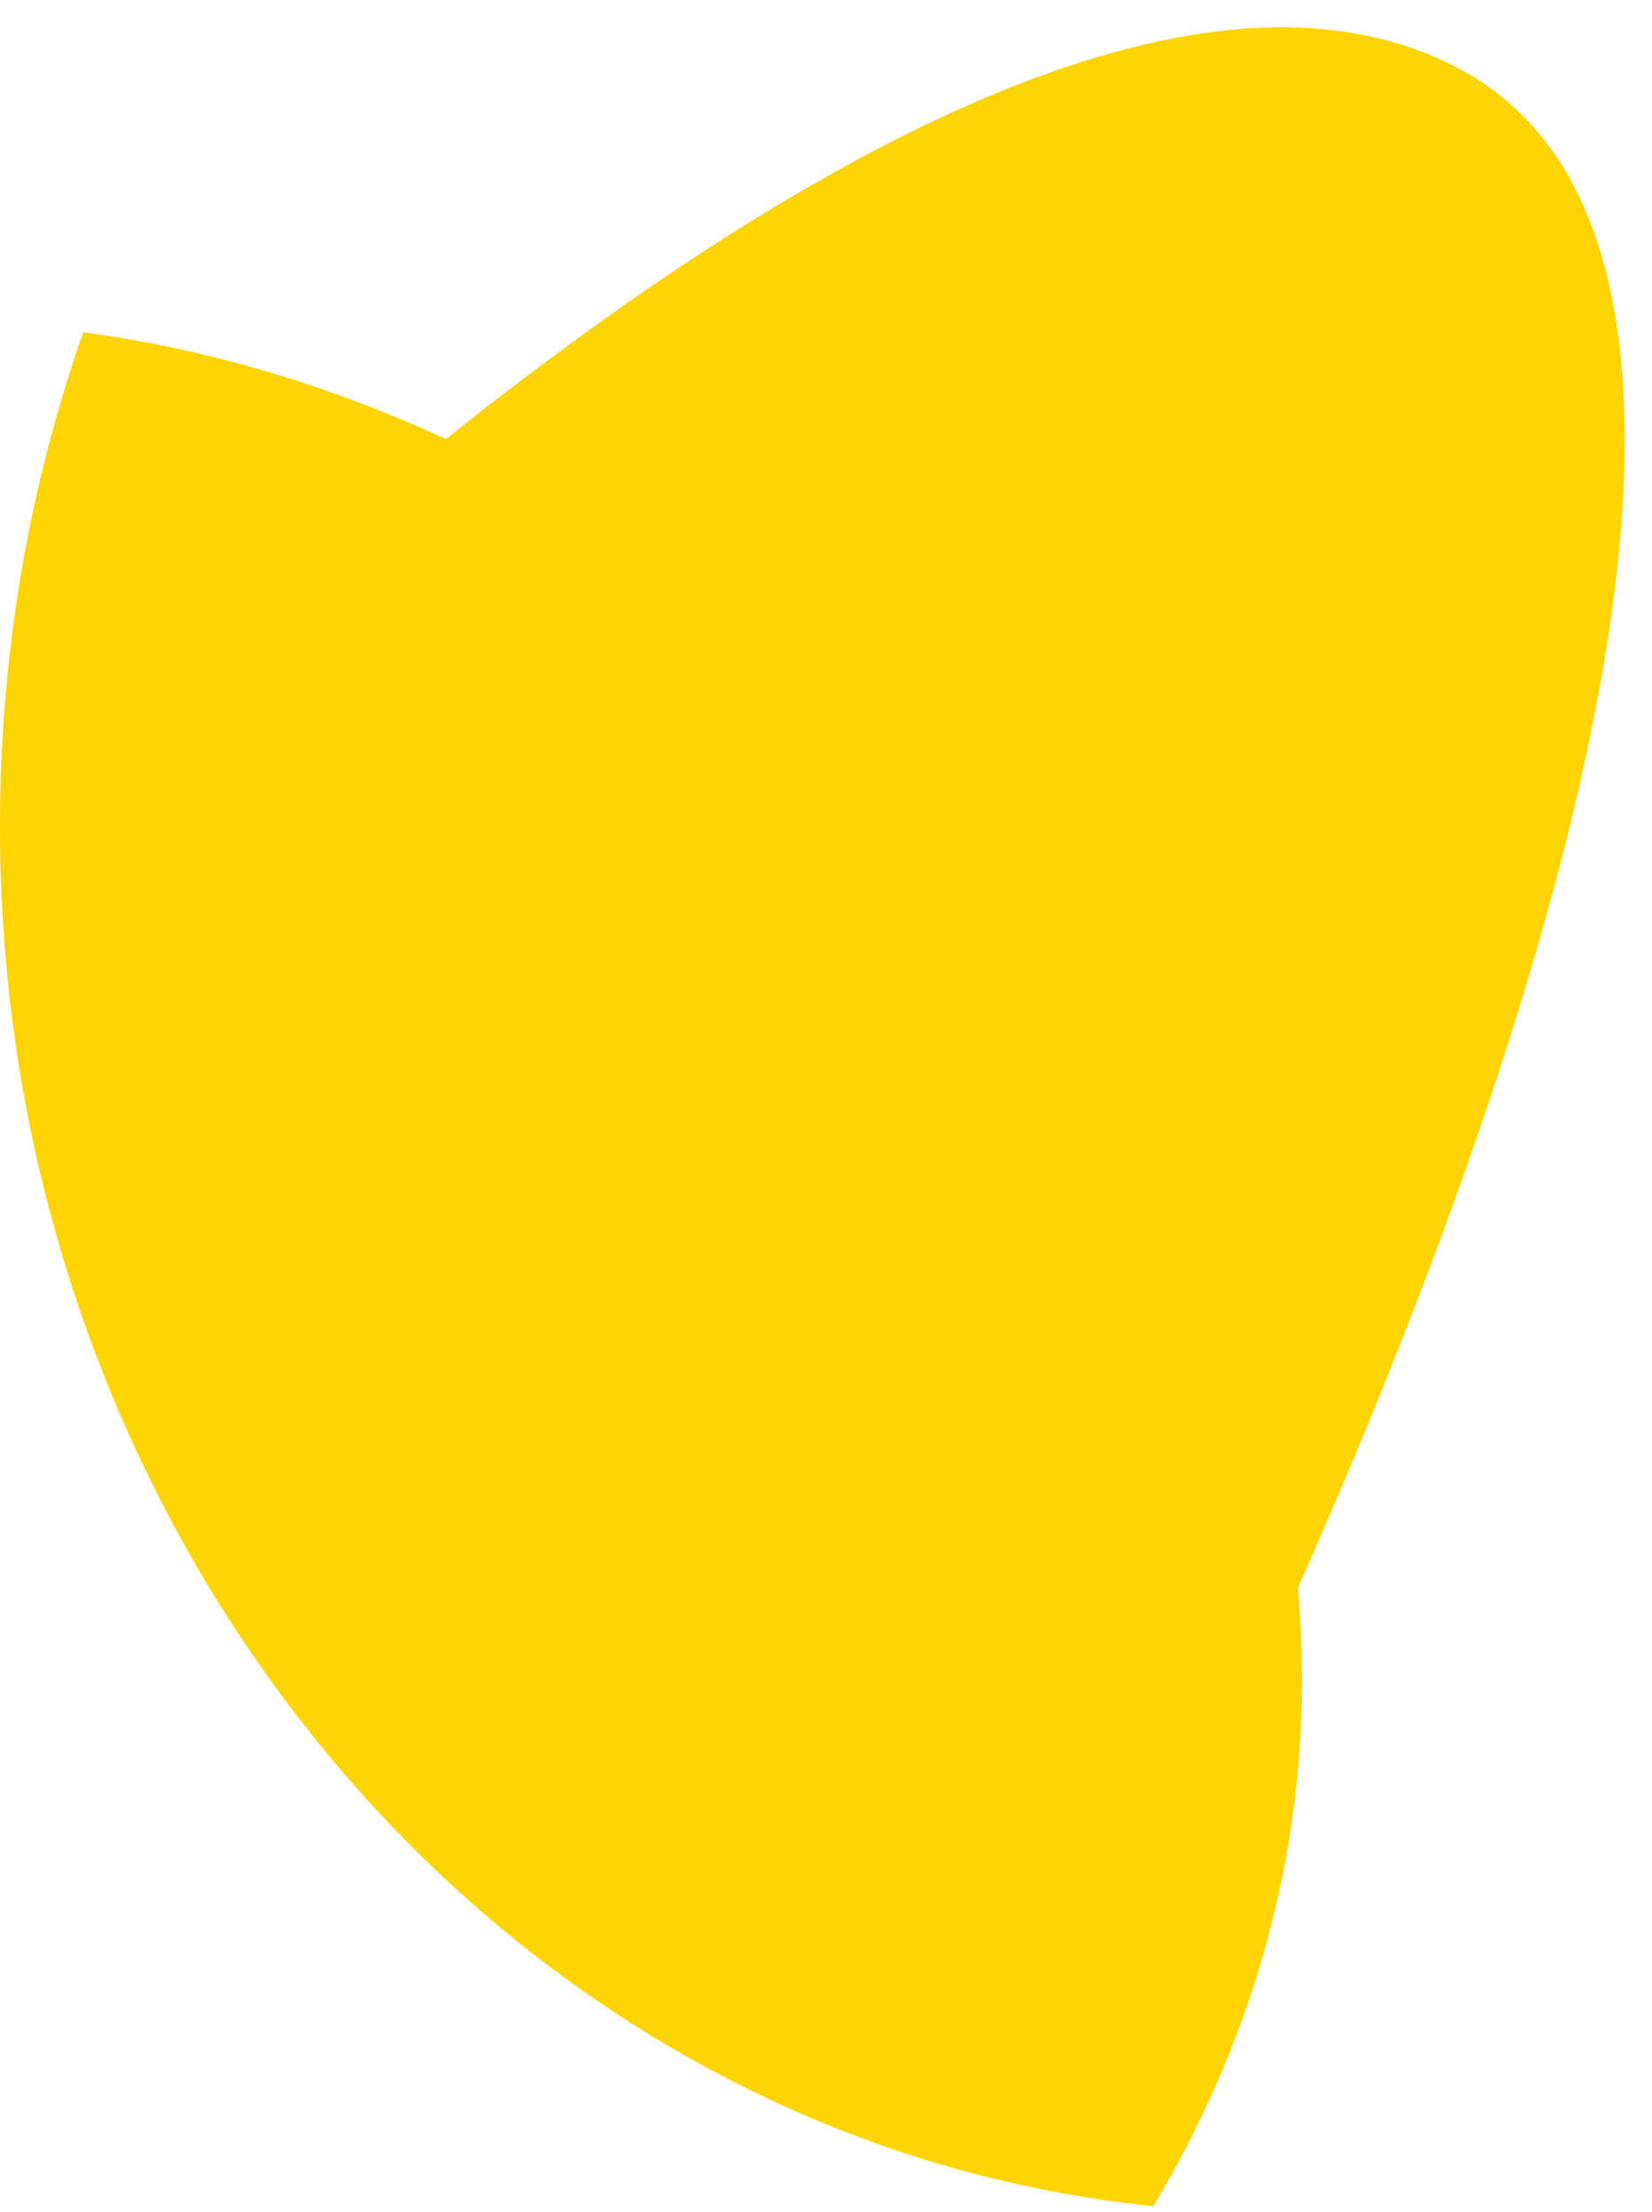 <?xml version="1.0" encoding="UTF-8" standalone="no"?><svg width='59' height='79' viewBox='0 0 59 79' fill='none' xmlns='http://www.w3.org/2000/svg'>
<path fill-rule='evenodd' clip-rule='evenodd' d='M2.972 11.865C7.474 12.466 11.826 13.786 15.926 15.678C27.535 6.4 42.585 -2.72 52.2 2.5C65.245 9.582 53.285 41.113 46.35 56.707C46.449 57.808 46.5 58.906 46.5 60C46.5 66.751 44.572 73.129 41.191 78.781C18.083 76.419 0 55.257 0 29.5C0 23.288 1.052 17.343 2.972 11.865Z' fill='#FED402'/>
</svg>

